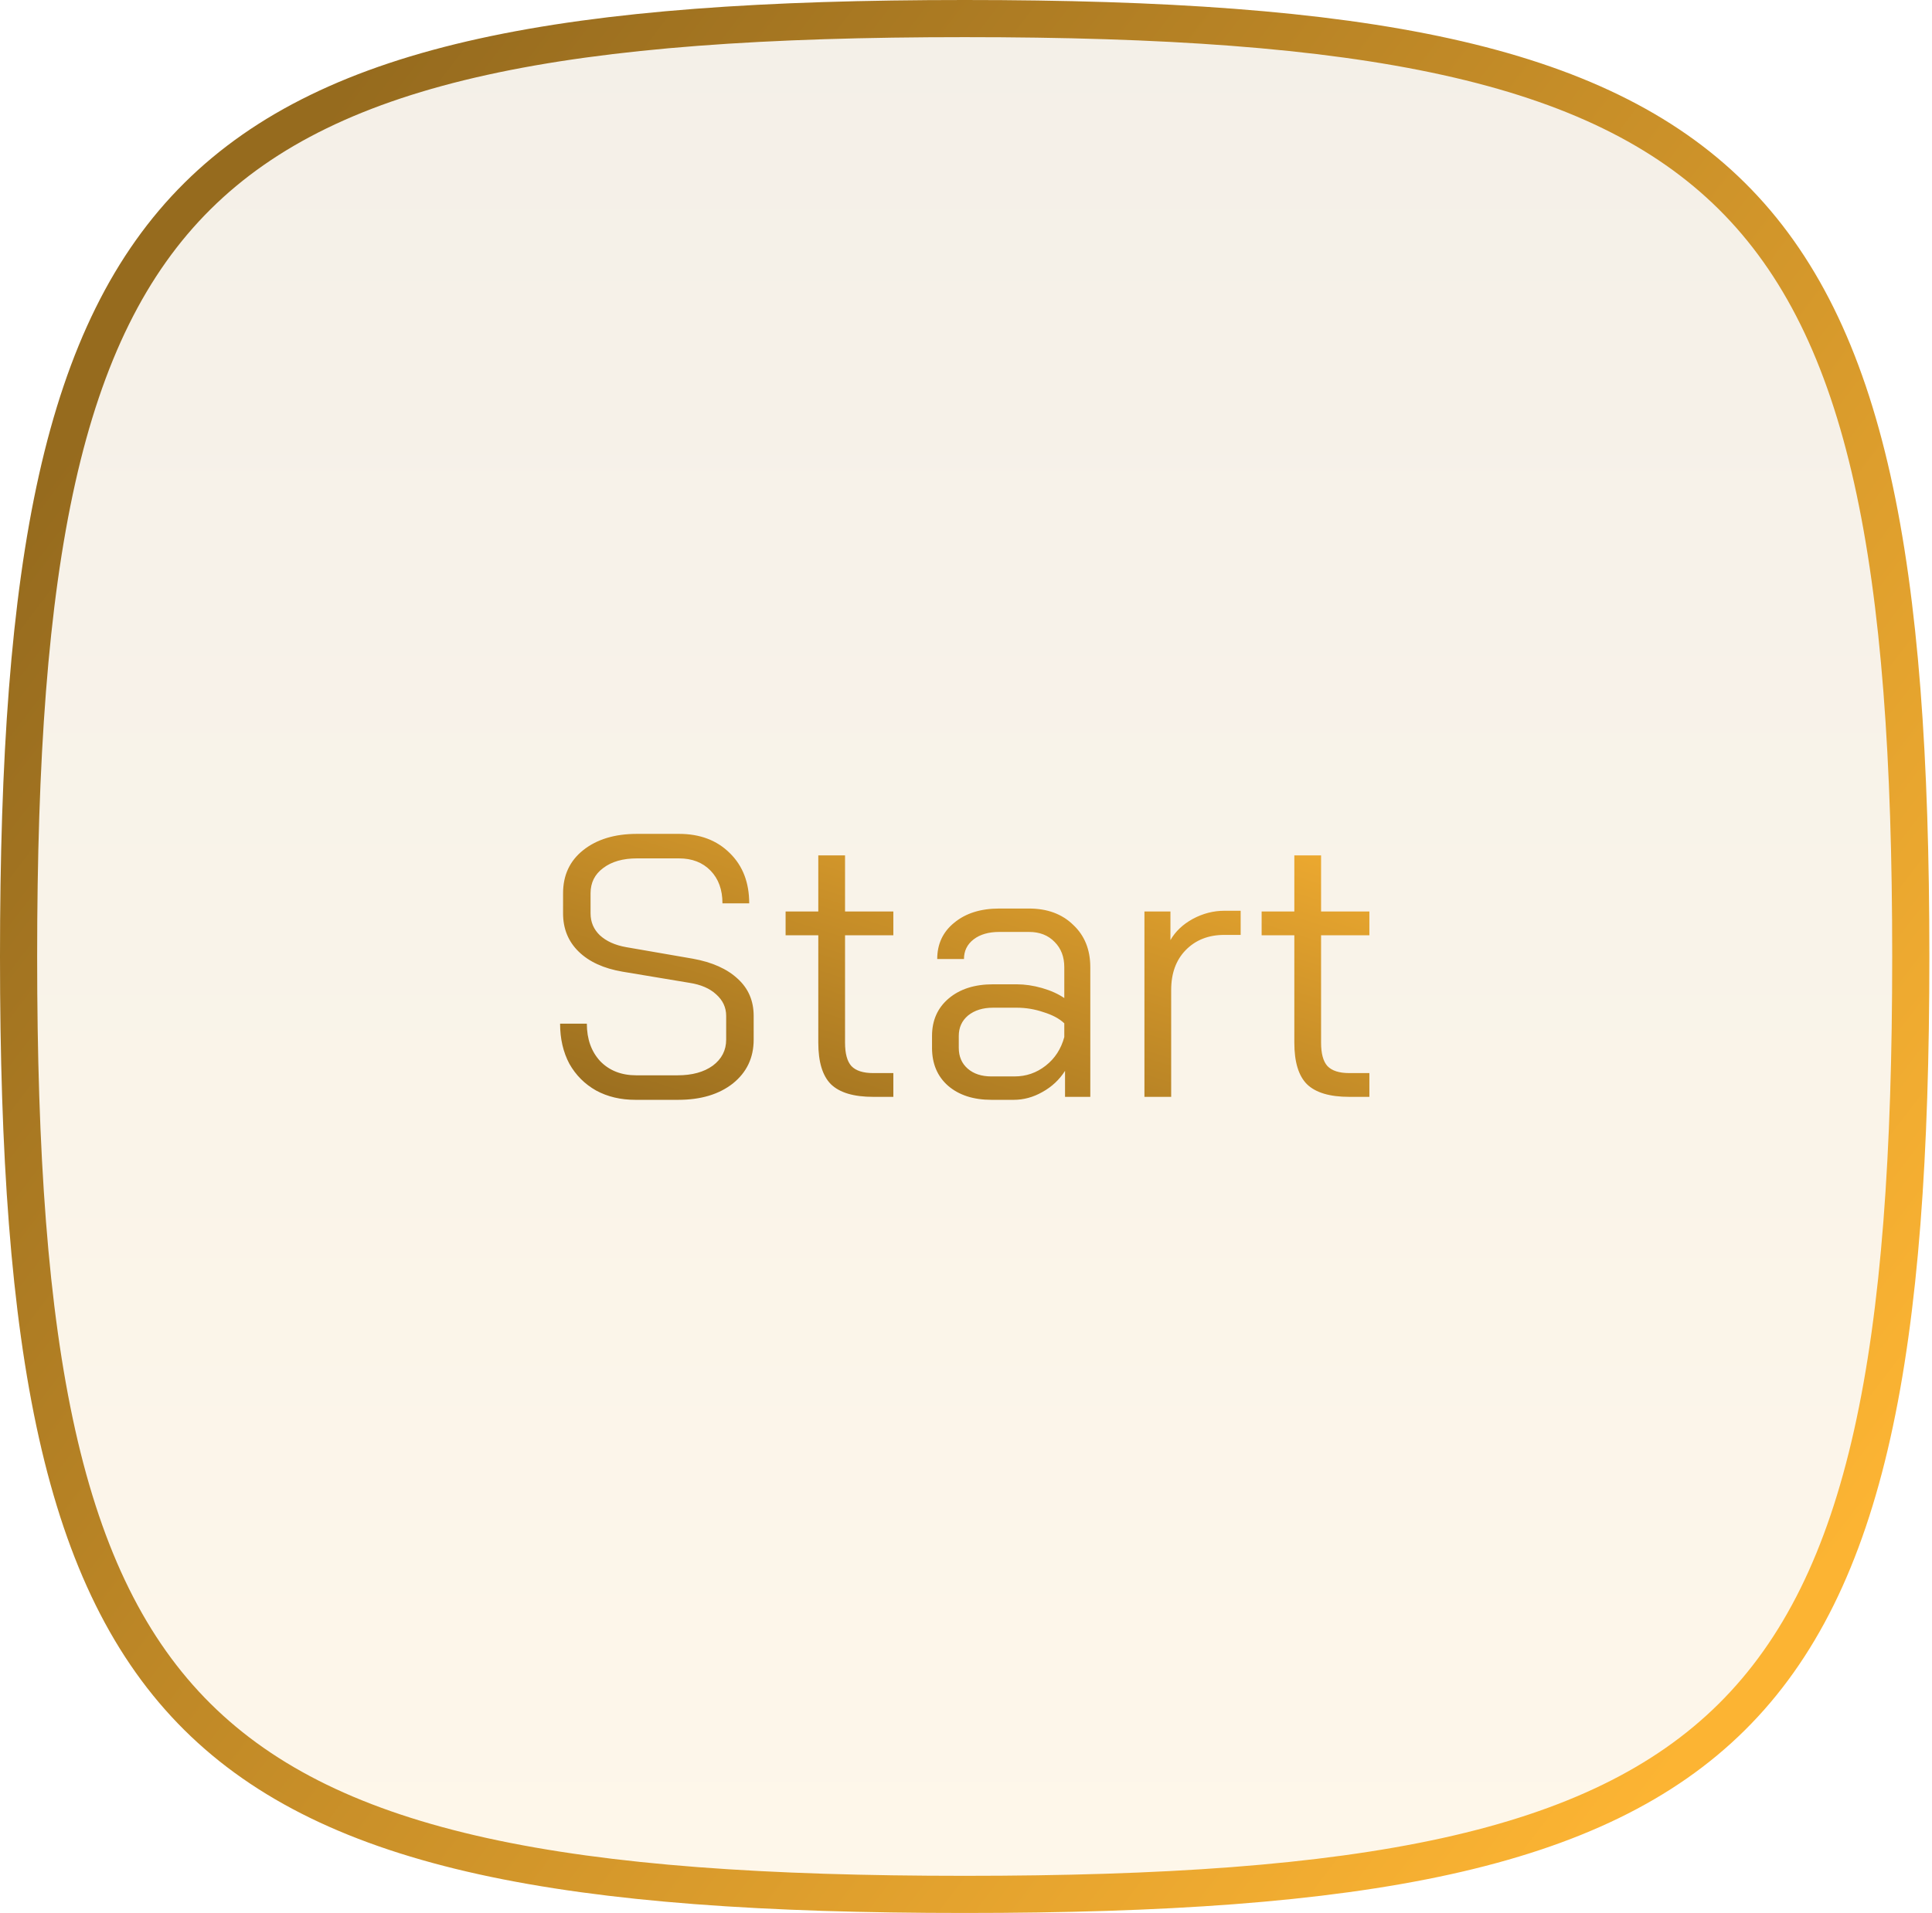 <svg width="104" height="103" viewBox="0 0 104 103" fill="none" xmlns="http://www.w3.org/2000/svg">
<path d="M1 51.5C1 72.742 3.325 85.197 10.632 92.444C14.275 96.056 19.234 98.452 25.99 99.941C32.756 101.432 41.261 102 51.929 102C62.597 102 71.103 101.432 77.869 99.941C84.624 98.452 89.584 96.056 93.226 92.444C100.533 85.197 102.858 72.742 102.858 51.5C102.858 30.259 100.533 17.803 93.226 10.556C89.584 6.944 84.624 4.548 77.869 3.059C71.103 1.568 62.597 1 51.929 1C41.261 1 32.756 1.568 25.99 3.059C19.234 4.548 14.275 6.944 10.632 10.556C3.325 17.803 1 30.259 1 51.5Z" fill="url(#paint0_linear_733_255)" fill-opacity="0.1" stroke="url(#paint1_linear_733_255)" stroke-width="2" stroke-linecap="round" stroke-linejoin="round"/>
<path d="M34.21 59.218C33.41 59.218 32.703 59.052 32.09 58.718C31.477 58.372 30.997 57.892 30.65 57.278C30.317 56.652 30.15 55.932 30.15 55.118H31.59C31.59 55.945 31.83 56.618 32.31 57.138C32.803 57.645 33.45 57.898 34.25 57.898H36.47C37.257 57.898 37.89 57.725 38.37 57.378C38.85 57.018 39.09 56.552 39.09 55.978V54.698C39.09 54.245 38.91 53.858 38.55 53.538C38.203 53.218 37.723 53.012 37.11 52.918L33.51 52.318C32.497 52.145 31.71 51.785 31.15 51.238C30.59 50.692 30.31 50.005 30.31 49.178V48.098C30.31 47.125 30.67 46.352 31.39 45.778C32.123 45.192 33.09 44.898 34.29 44.898H36.55C37.683 44.898 38.597 45.245 39.29 45.938C39.983 46.618 40.33 47.518 40.33 48.638H38.89C38.89 47.905 38.677 47.318 38.25 46.878C37.823 46.438 37.257 46.218 36.55 46.218H34.29C33.53 46.218 32.923 46.392 32.47 46.738C32.017 47.072 31.79 47.525 31.79 48.098V49.178C31.79 49.645 31.957 50.038 32.29 50.358C32.637 50.678 33.11 50.892 33.71 50.998L37.29 51.618C38.33 51.805 39.137 52.165 39.71 52.698C40.283 53.218 40.57 53.885 40.57 54.698V55.978C40.57 56.952 40.197 57.738 39.45 58.338C38.703 58.925 37.723 59.218 36.51 59.218H34.21ZM47.009 59.058C45.956 59.058 45.196 58.832 44.729 58.378C44.276 57.925 44.049 57.178 44.049 56.138V50.358H42.289V49.078H44.049V46.058H45.489V49.078H48.089V50.358H45.489V56.138C45.489 56.725 45.602 57.145 45.829 57.398C46.069 57.652 46.462 57.778 47.009 57.778H48.089V59.058H47.009ZM53.371 59.218C52.398 59.218 51.618 58.965 51.031 58.458C50.458 57.952 50.171 57.272 50.171 56.418V55.778C50.171 54.938 50.471 54.265 51.071 53.758C51.671 53.252 52.465 52.998 53.451 52.998H54.731C55.171 52.998 55.625 53.065 56.091 53.198C56.558 53.332 56.958 53.512 57.291 53.738V52.078C57.291 51.518 57.118 51.065 56.771 50.718C56.425 50.358 55.965 50.178 55.391 50.178H53.791C53.218 50.178 52.758 50.312 52.411 50.578C52.065 50.845 51.891 51.198 51.891 51.638H50.451C50.451 50.825 50.758 50.172 51.371 49.678C51.985 49.172 52.791 48.918 53.791 48.918H55.391C56.378 48.918 57.171 49.212 57.771 49.798C58.385 50.372 58.691 51.132 58.691 52.078V59.058H57.331V57.658C57.025 58.138 56.618 58.518 56.111 58.798C55.618 59.078 55.105 59.218 54.571 59.218H53.371ZM54.611 57.958C55.238 57.958 55.798 57.765 56.291 57.378C56.785 56.992 57.118 56.478 57.291 55.838V55.098C57.025 54.845 56.651 54.645 56.171 54.498C55.705 54.338 55.225 54.258 54.731 54.258H53.451C52.905 54.258 52.458 54.398 52.111 54.678C51.778 54.958 51.611 55.325 51.611 55.778V56.418C51.611 56.885 51.771 57.258 52.091 57.538C52.411 57.818 52.838 57.958 53.371 57.958H54.611ZM61.605 49.078H63.005V50.618C63.271 50.152 63.671 49.772 64.205 49.478C64.751 49.185 65.318 49.038 65.905 49.038H66.785V50.338H65.905C65.051 50.338 64.358 50.612 63.825 51.158C63.305 51.692 63.045 52.405 63.045 53.298V59.058H61.605V49.078ZM72.634 59.058C71.581 59.058 70.821 58.832 70.354 58.378C69.901 57.925 69.674 57.178 69.674 56.138V50.358H67.914V49.078H69.674V46.058H71.114V49.078H73.714V50.358H71.114V56.138C71.114 56.725 71.227 57.145 71.454 57.398C71.694 57.652 72.087 57.778 72.634 57.778H73.714V59.058H72.634Z" fill="url(#paint2_linear_733_255)"/>
<defs>
<linearGradient id="paint0_linear_733_255" x1="51.929" y1="103" x2="51.929" y2="0" gradientUnits="userSpaceOnUse">
<stop stop-color="#FCB433"/>
<stop offset="1" stop-color="#966B1E"/>
</linearGradient>
<linearGradient id="paint1_linear_733_255" x1="94.827" y1="89.119" x2="5.961" y2="21.235" gradientUnits="userSpaceOnUse">
<stop stop-color="#FCB433"/>
<stop offset="1" stop-color="#966B1E"/>
</linearGradient>
<linearGradient id="paint2_linear_733_255" x1="82.774" y1="44.487" x2="73.449" y2="73.754" gradientUnits="userSpaceOnUse">
<stop stop-color="#FCB433"/>
<stop offset="1" stop-color="#966B1E"/>
</linearGradient>
</defs>
</svg>
